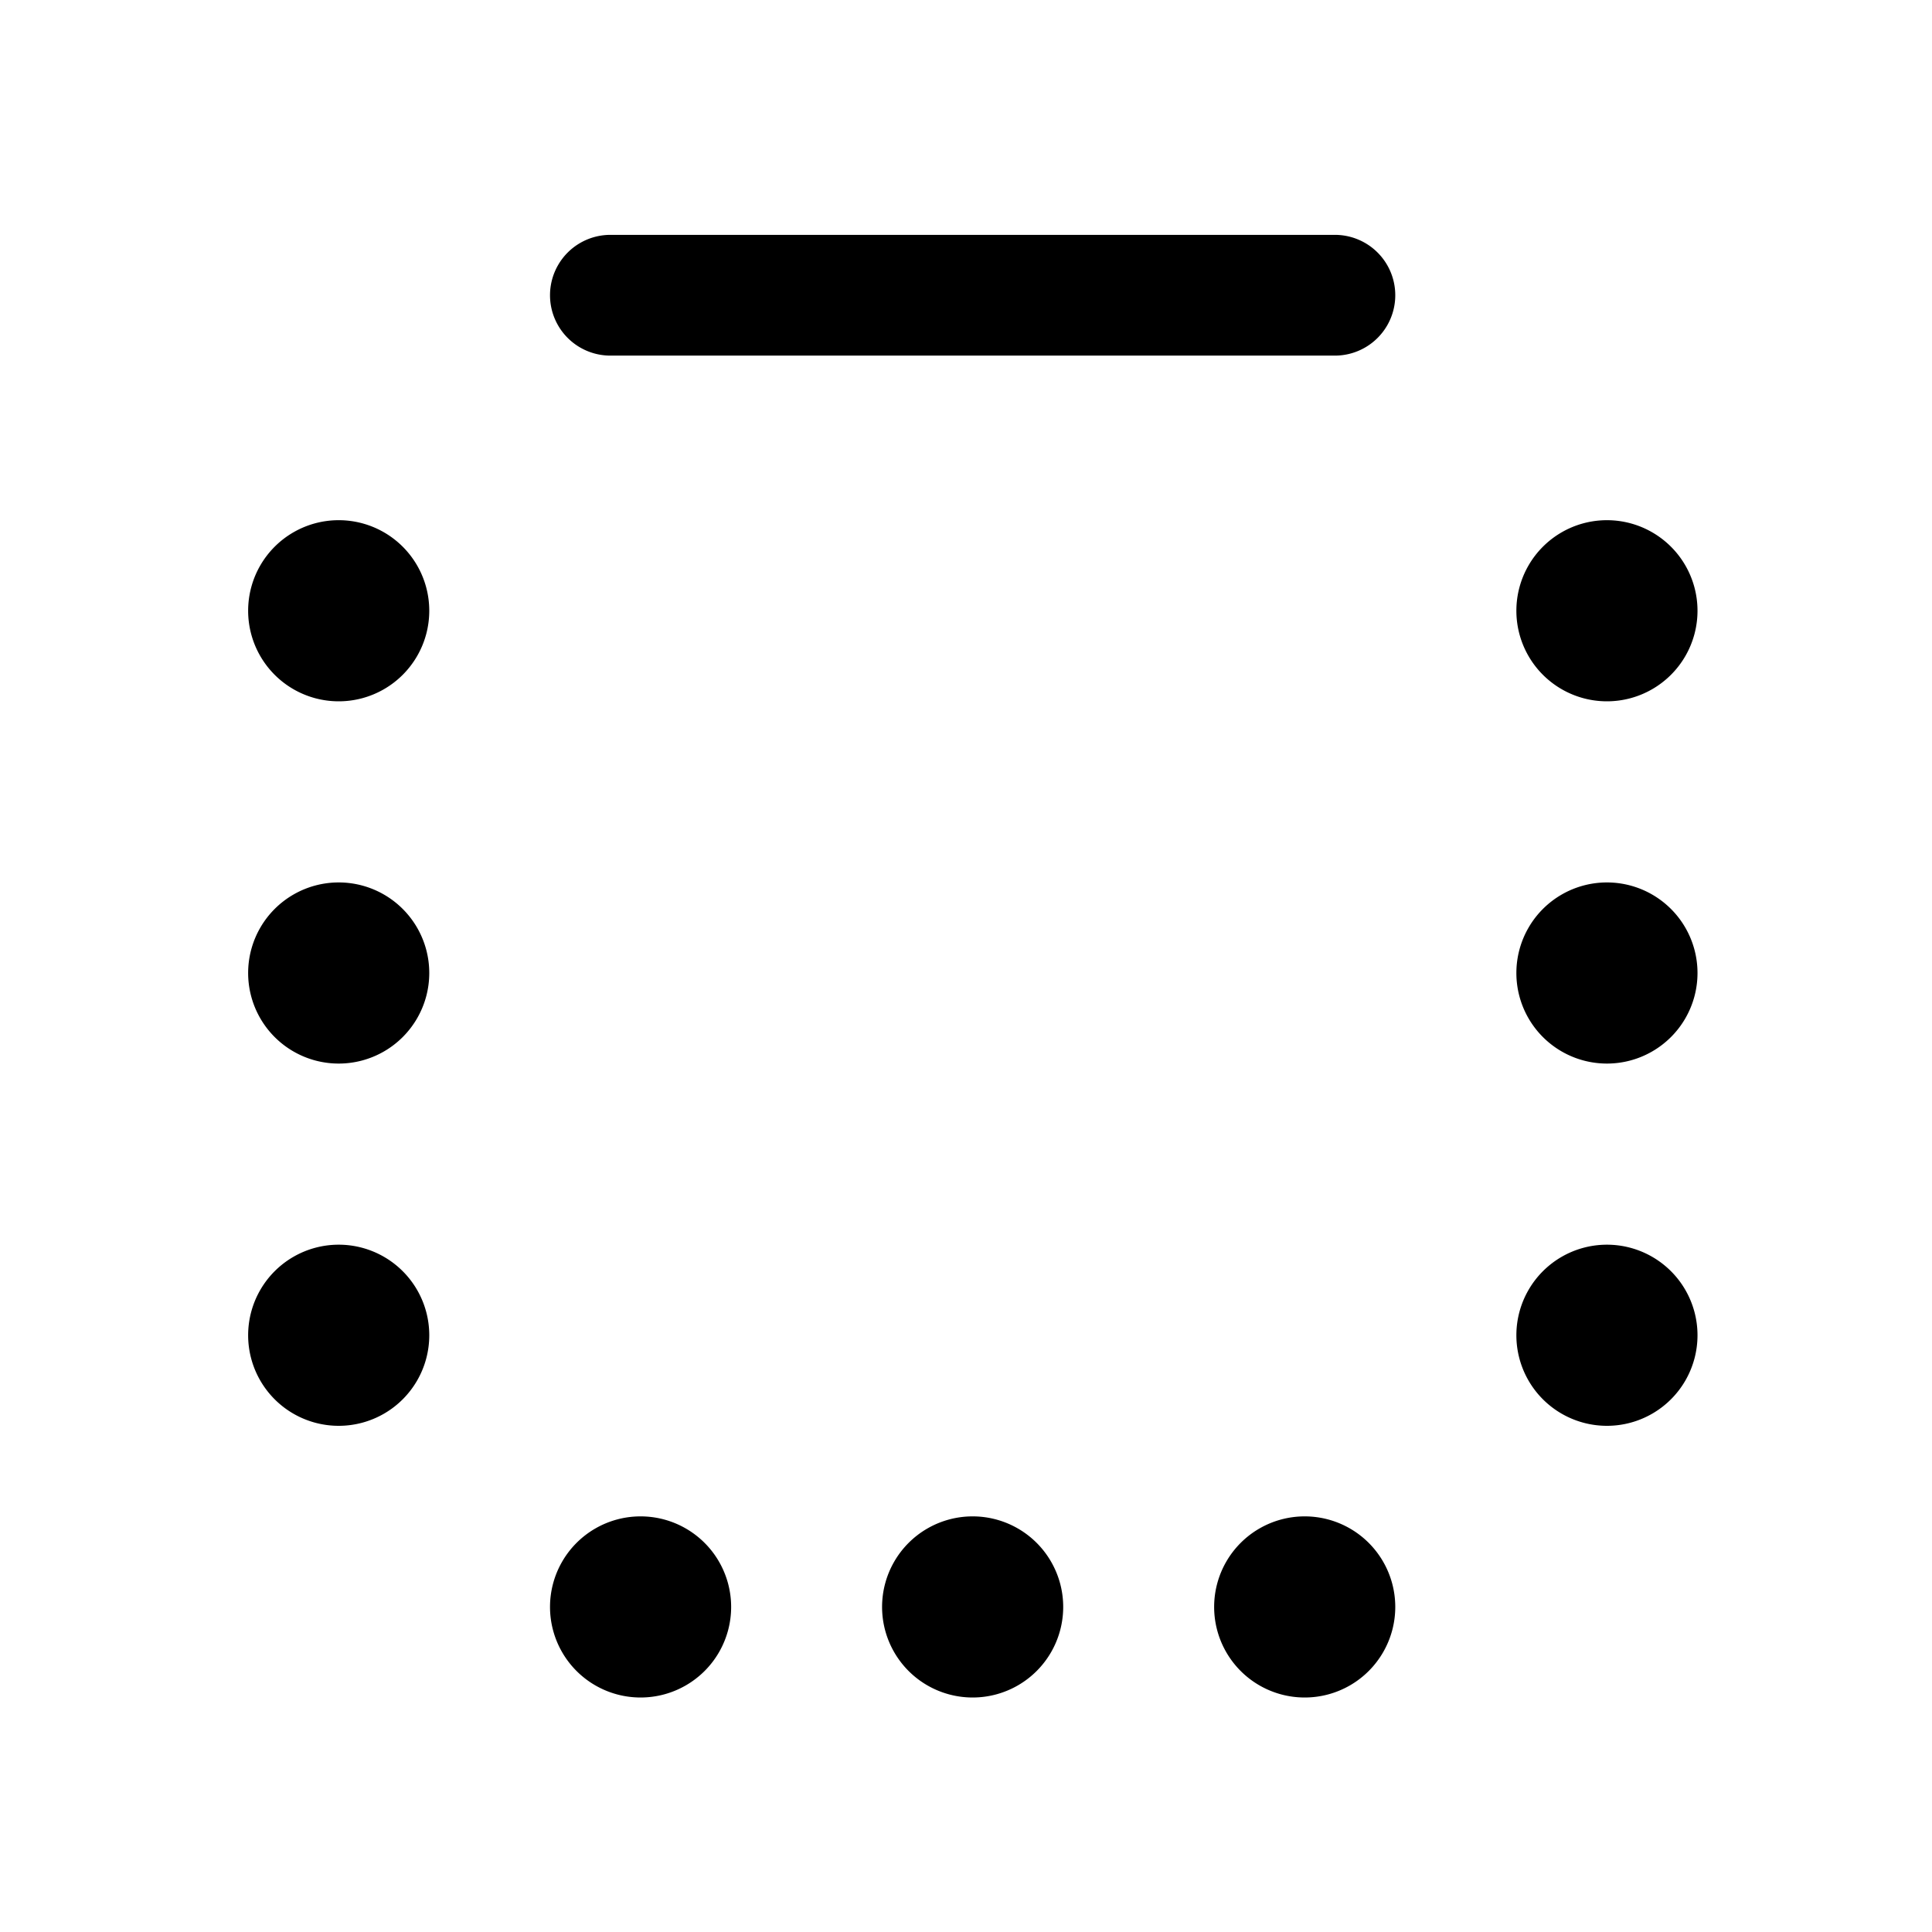 <svg xmlns="http://www.w3.org/2000/svg" width="16" height="16" viewBox="0 0 16 16"><path fill="currentColor" fill-rule="evenodd" d="M3.555 5.058a.75.75 0 10-1.5 0 .75.75 0 001.5 0m1.5-3.113a.5.5 0 000 1h6a.5.5 0 100-1zm3.75 11.363a.75.75 0 10-1.5 0 .75.75 0 001.5 0m-3.5-.75a.75.75 0 110 1.5.75.75 0 010-1.5m8.003-8.25a.75.75 0 110 1.5.75.75 0 010-1.5m-9.753 3.75a.75.75 0 10-1.5 0 .75.75 0 001.5 0m9.753-.75a.75.75 0 110 1.5.75.75 0 010-1.5m-9.753 3.75a.75.75 0 10-1.5 0 .75.75 0 001.5 0m9.753-.75a.75.75 0 110 1.5.75.75 0 010-1.5m-1.753 3a.75.75 0 10-1.5 0 .75.75 0 001.5 0" clip-rule="evenodd"/></svg>